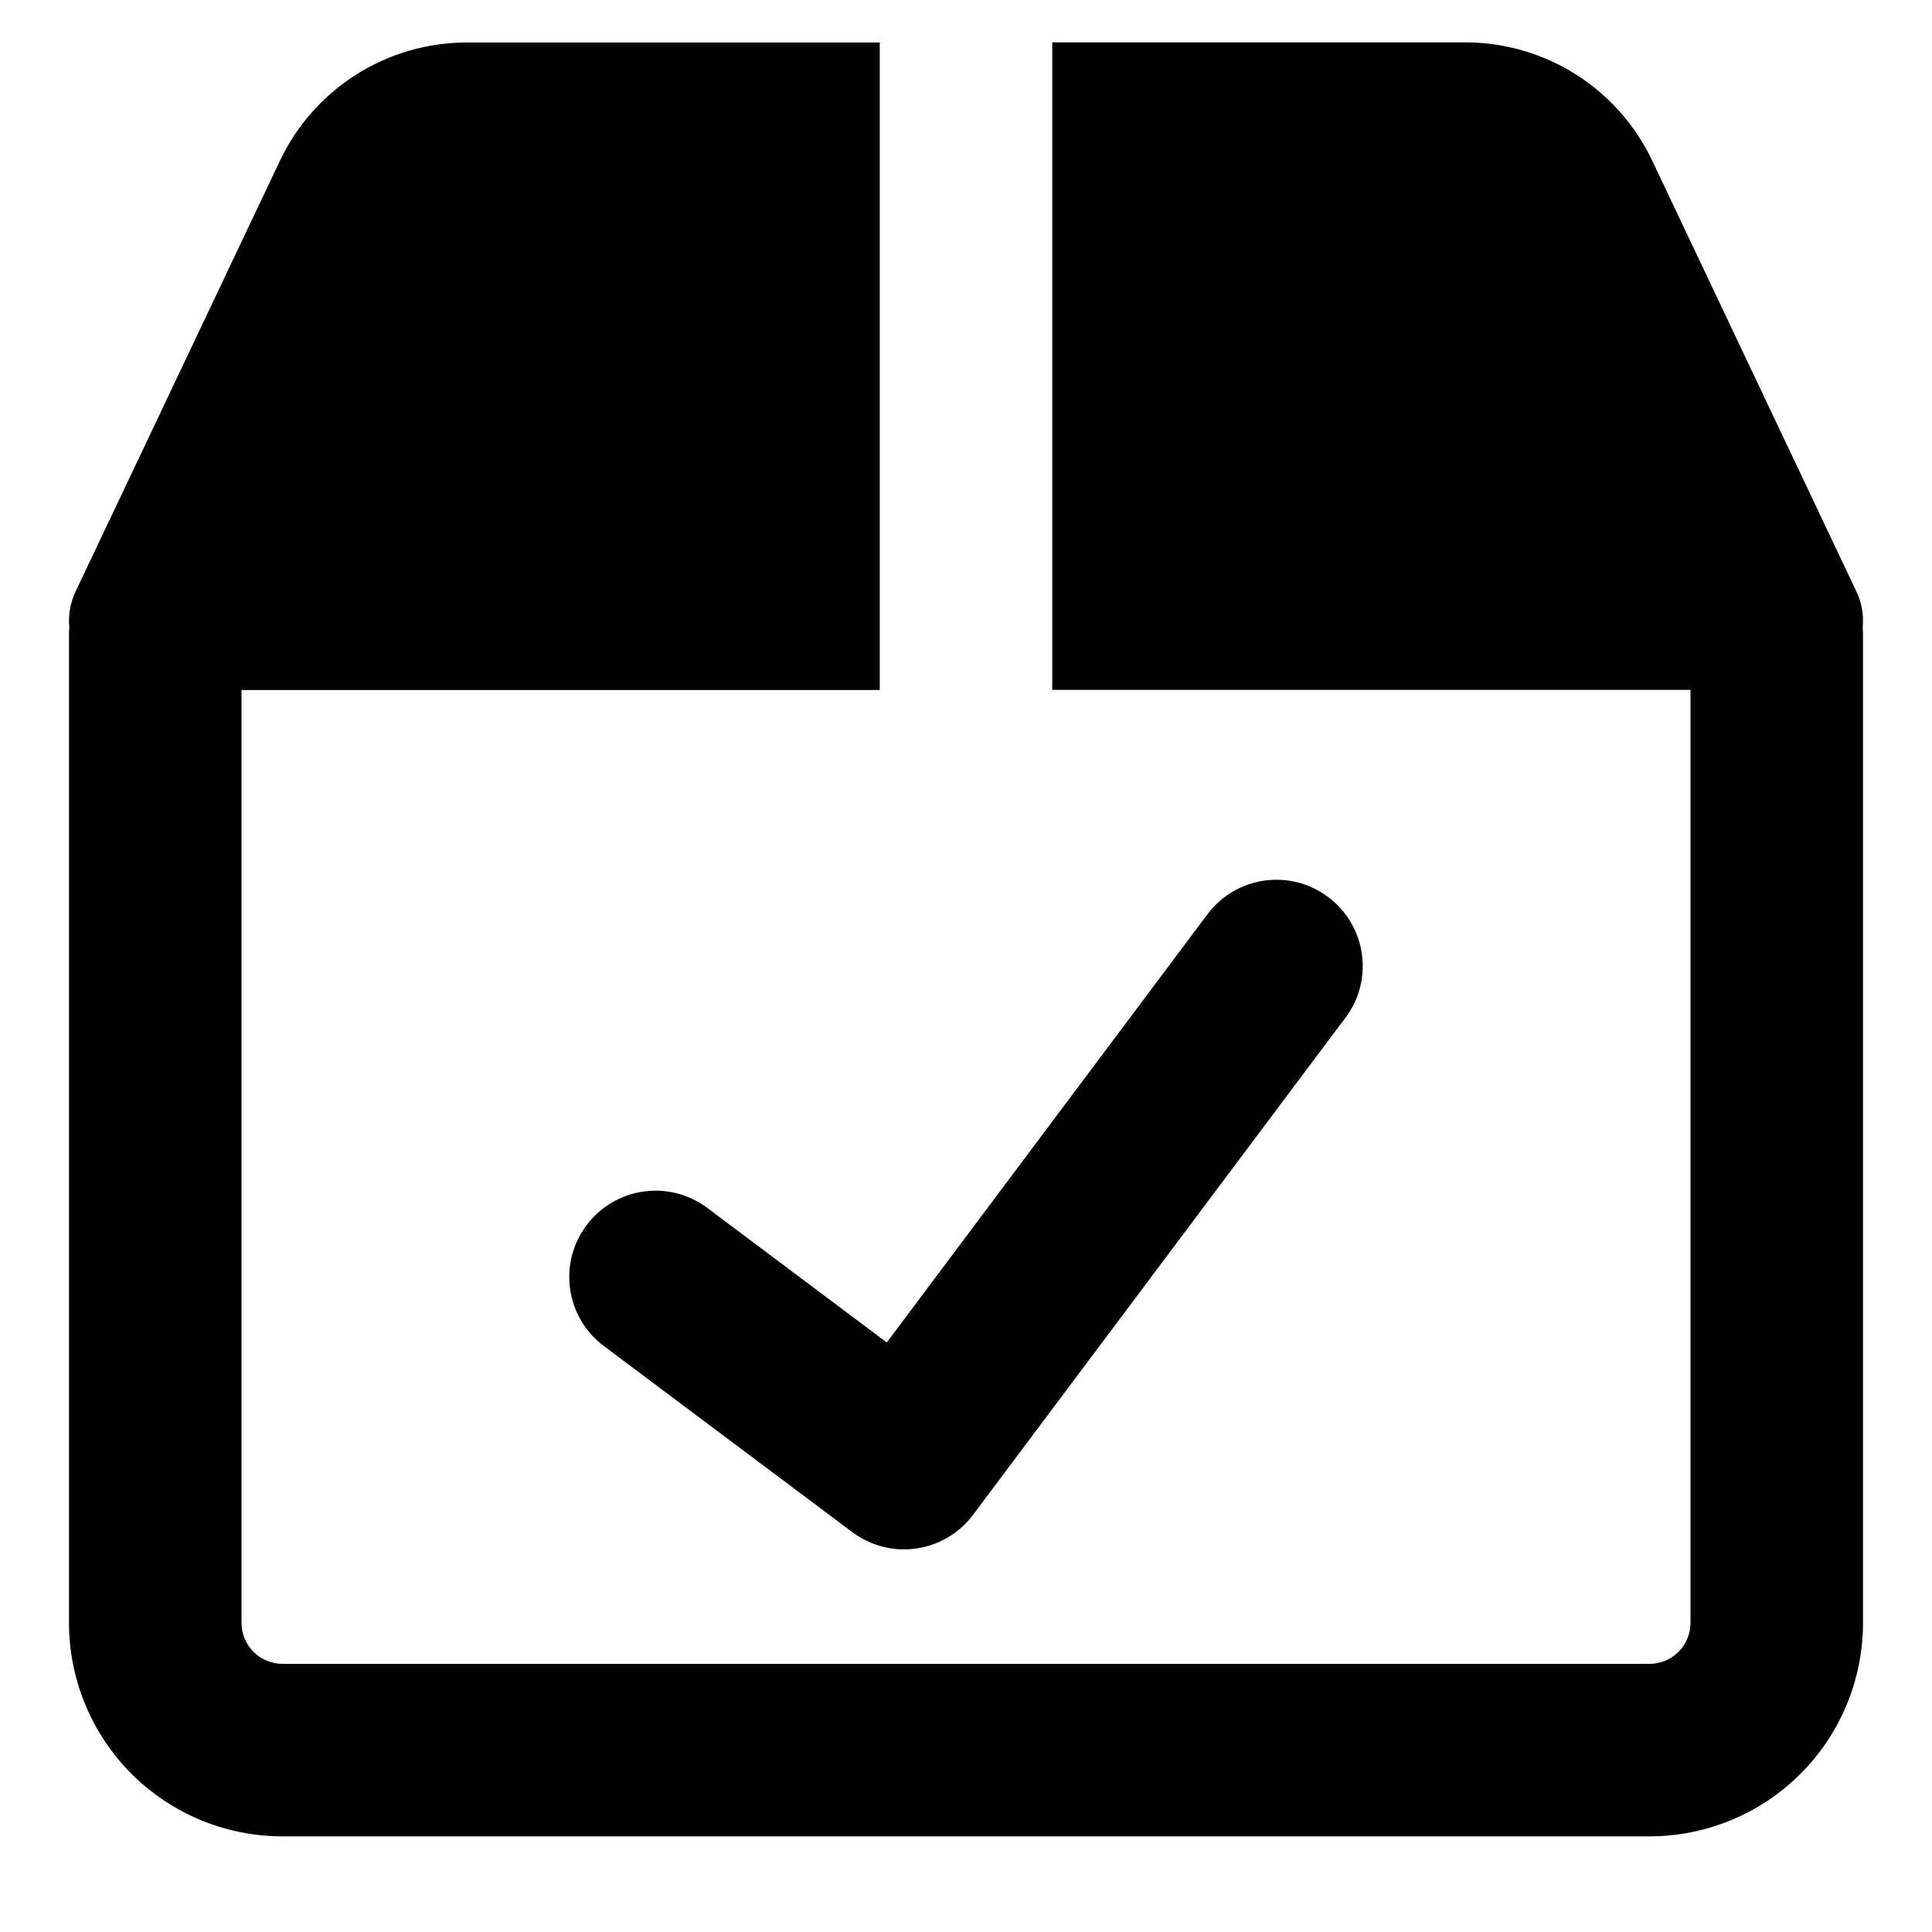 <svg xmlns="http://www.w3.org/2000/svg" fill="none" viewBox="0 0 14 14" id="Shipment-Check--Streamline-Core-Remix">
  <desc>
    Shipment Check Streamline Icon: https://streamlinehq.com
  </desc>
  <g id="Free Remix/Shipping/shipment-check--shipping-parcel-shipment-check-approved">
    <path id="Union" fill="#000000" fill-rule="evenodd" d="M6.375 0.308H3.383c-0.58 0 -1.107 0.334 -1.355 0.858L0.548 4.286c-0.039 0.082 -0.054 0.171 -0.046 0.259C0.501 4.562 0.5 4.578 0.5 4.595v7.164c0 0.411 0.163 0.804 0.453 1.095 0.29 0.29 0.684 0.453 1.095 0.453h9.904c0.411 0 0.804 -0.163 1.095 -0.453 0.29 -0.29 0.453 -0.684 0.453 -1.095V4.595c0 -0.017 -0.001 -0.034 -0.002 -0.05 0.008 -0.088 -0.007 -0.177 -0.046 -0.259l-1.479 -3.121c-0.248 -0.524 -0.776 -0.858 -1.355 -0.858H7.625l0 4.692h4.625v6.76c0 0.079 -0.031 0.155 -0.087 0.211 -0.056 0.056 -0.132 0.087 -0.211 0.087H2.048c-0.079 0 -0.155 -0.031 -0.211 -0.087 -0.056 -0.056 -0.087 -0.132 -0.087 -0.211V5h4.625l0 -4.692ZM9.75 7.375c0.207 -0.276 0.151 -0.668 -0.126 -0.875 -0.276 -0.207 -0.668 -0.151 -0.875 0.126L6.426 9.728l-1.301 -0.975c-0.276 -0.207 -0.668 -0.151 -0.875 0.126 -0.207 0.276 -0.151 0.668 0.126 0.875L6.177 11.103c0.133 0.099 0.299 0.142 0.463 0.118 0.164 -0.024 0.312 -0.111 0.411 -0.244l2.699 -3.603Z" clip-rule="evenodd" stroke-width="1"></path>
  </g>
</svg>